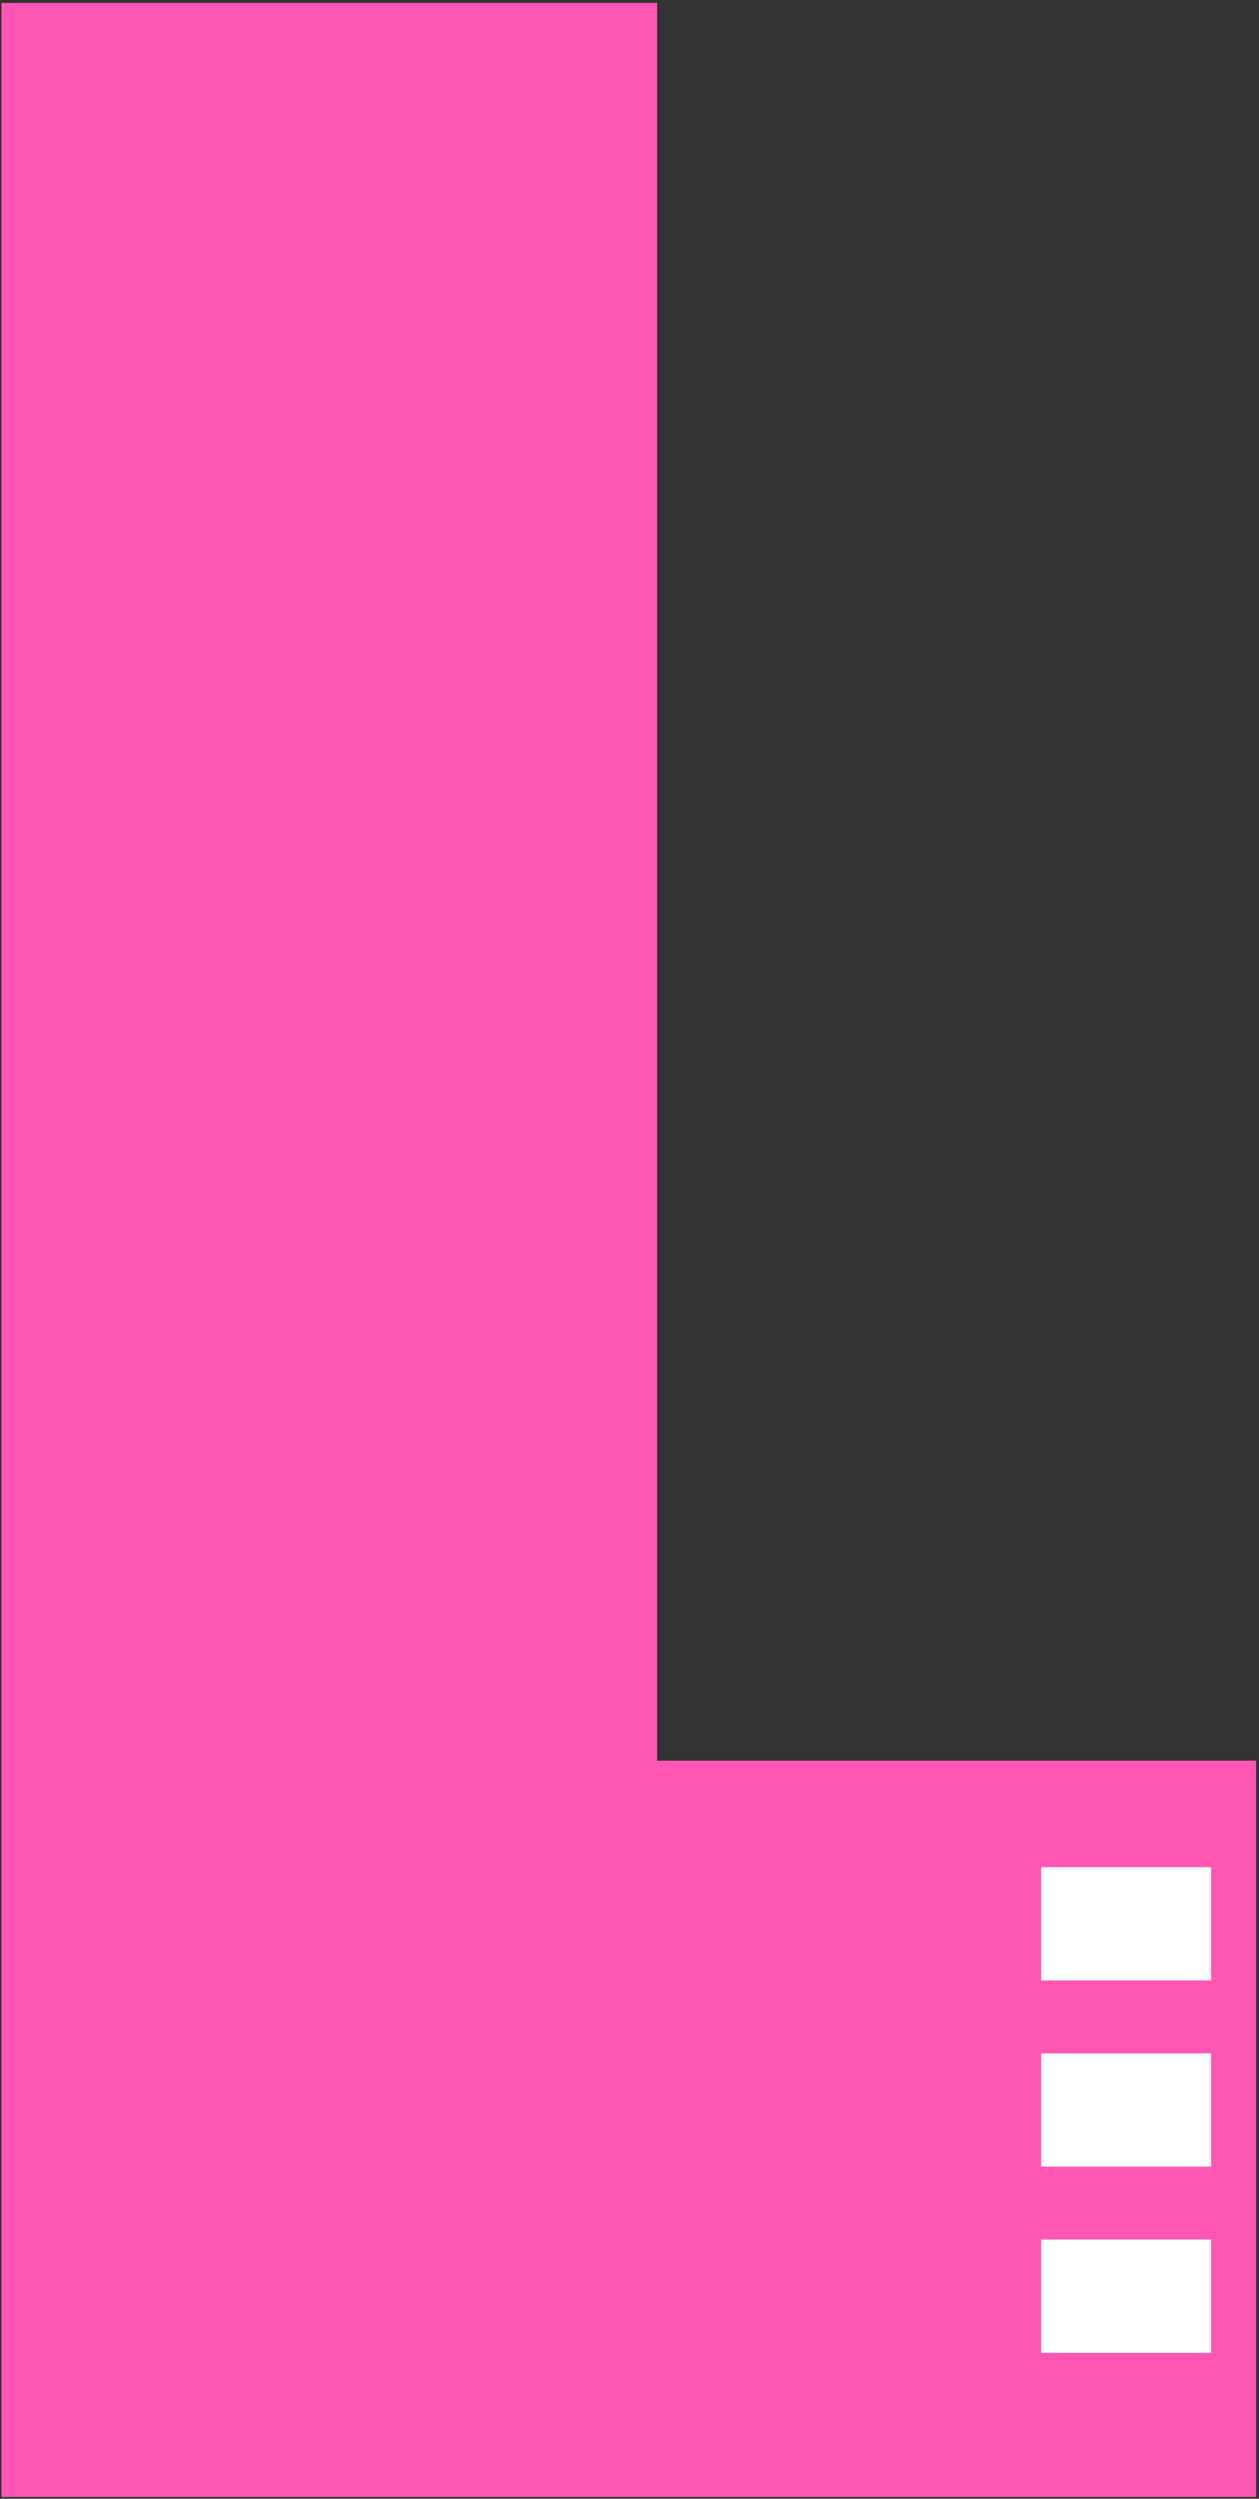 <svg width="390" height="774" viewBox="0 0 390 774" fill="none" xmlns="http://www.w3.org/2000/svg">
<rect x="0" y="0" width="390" height="774" fill="#333333" stroke="none"/>
<path fill-rule="evenodd" clip-rule="evenodd" d="M0.45 0.902H203.548V545.375H389.097V773.423H0.453V773.414H0.45V0.902Z" fill="#FF57B3"/>
<rect width="52.655" height="35.103" transform="matrix(-1 0 0 1 375.191 693.695)" fill="white"/>
<rect width="52.655" height="35.103" transform="matrix(-1 0 0 1 375.191 636.027)" fill="white"/>
<rect width="52.655" height="35.103" transform="matrix(-1 0 0 1 375.191 578.352)" fill="white"/>
</svg>
